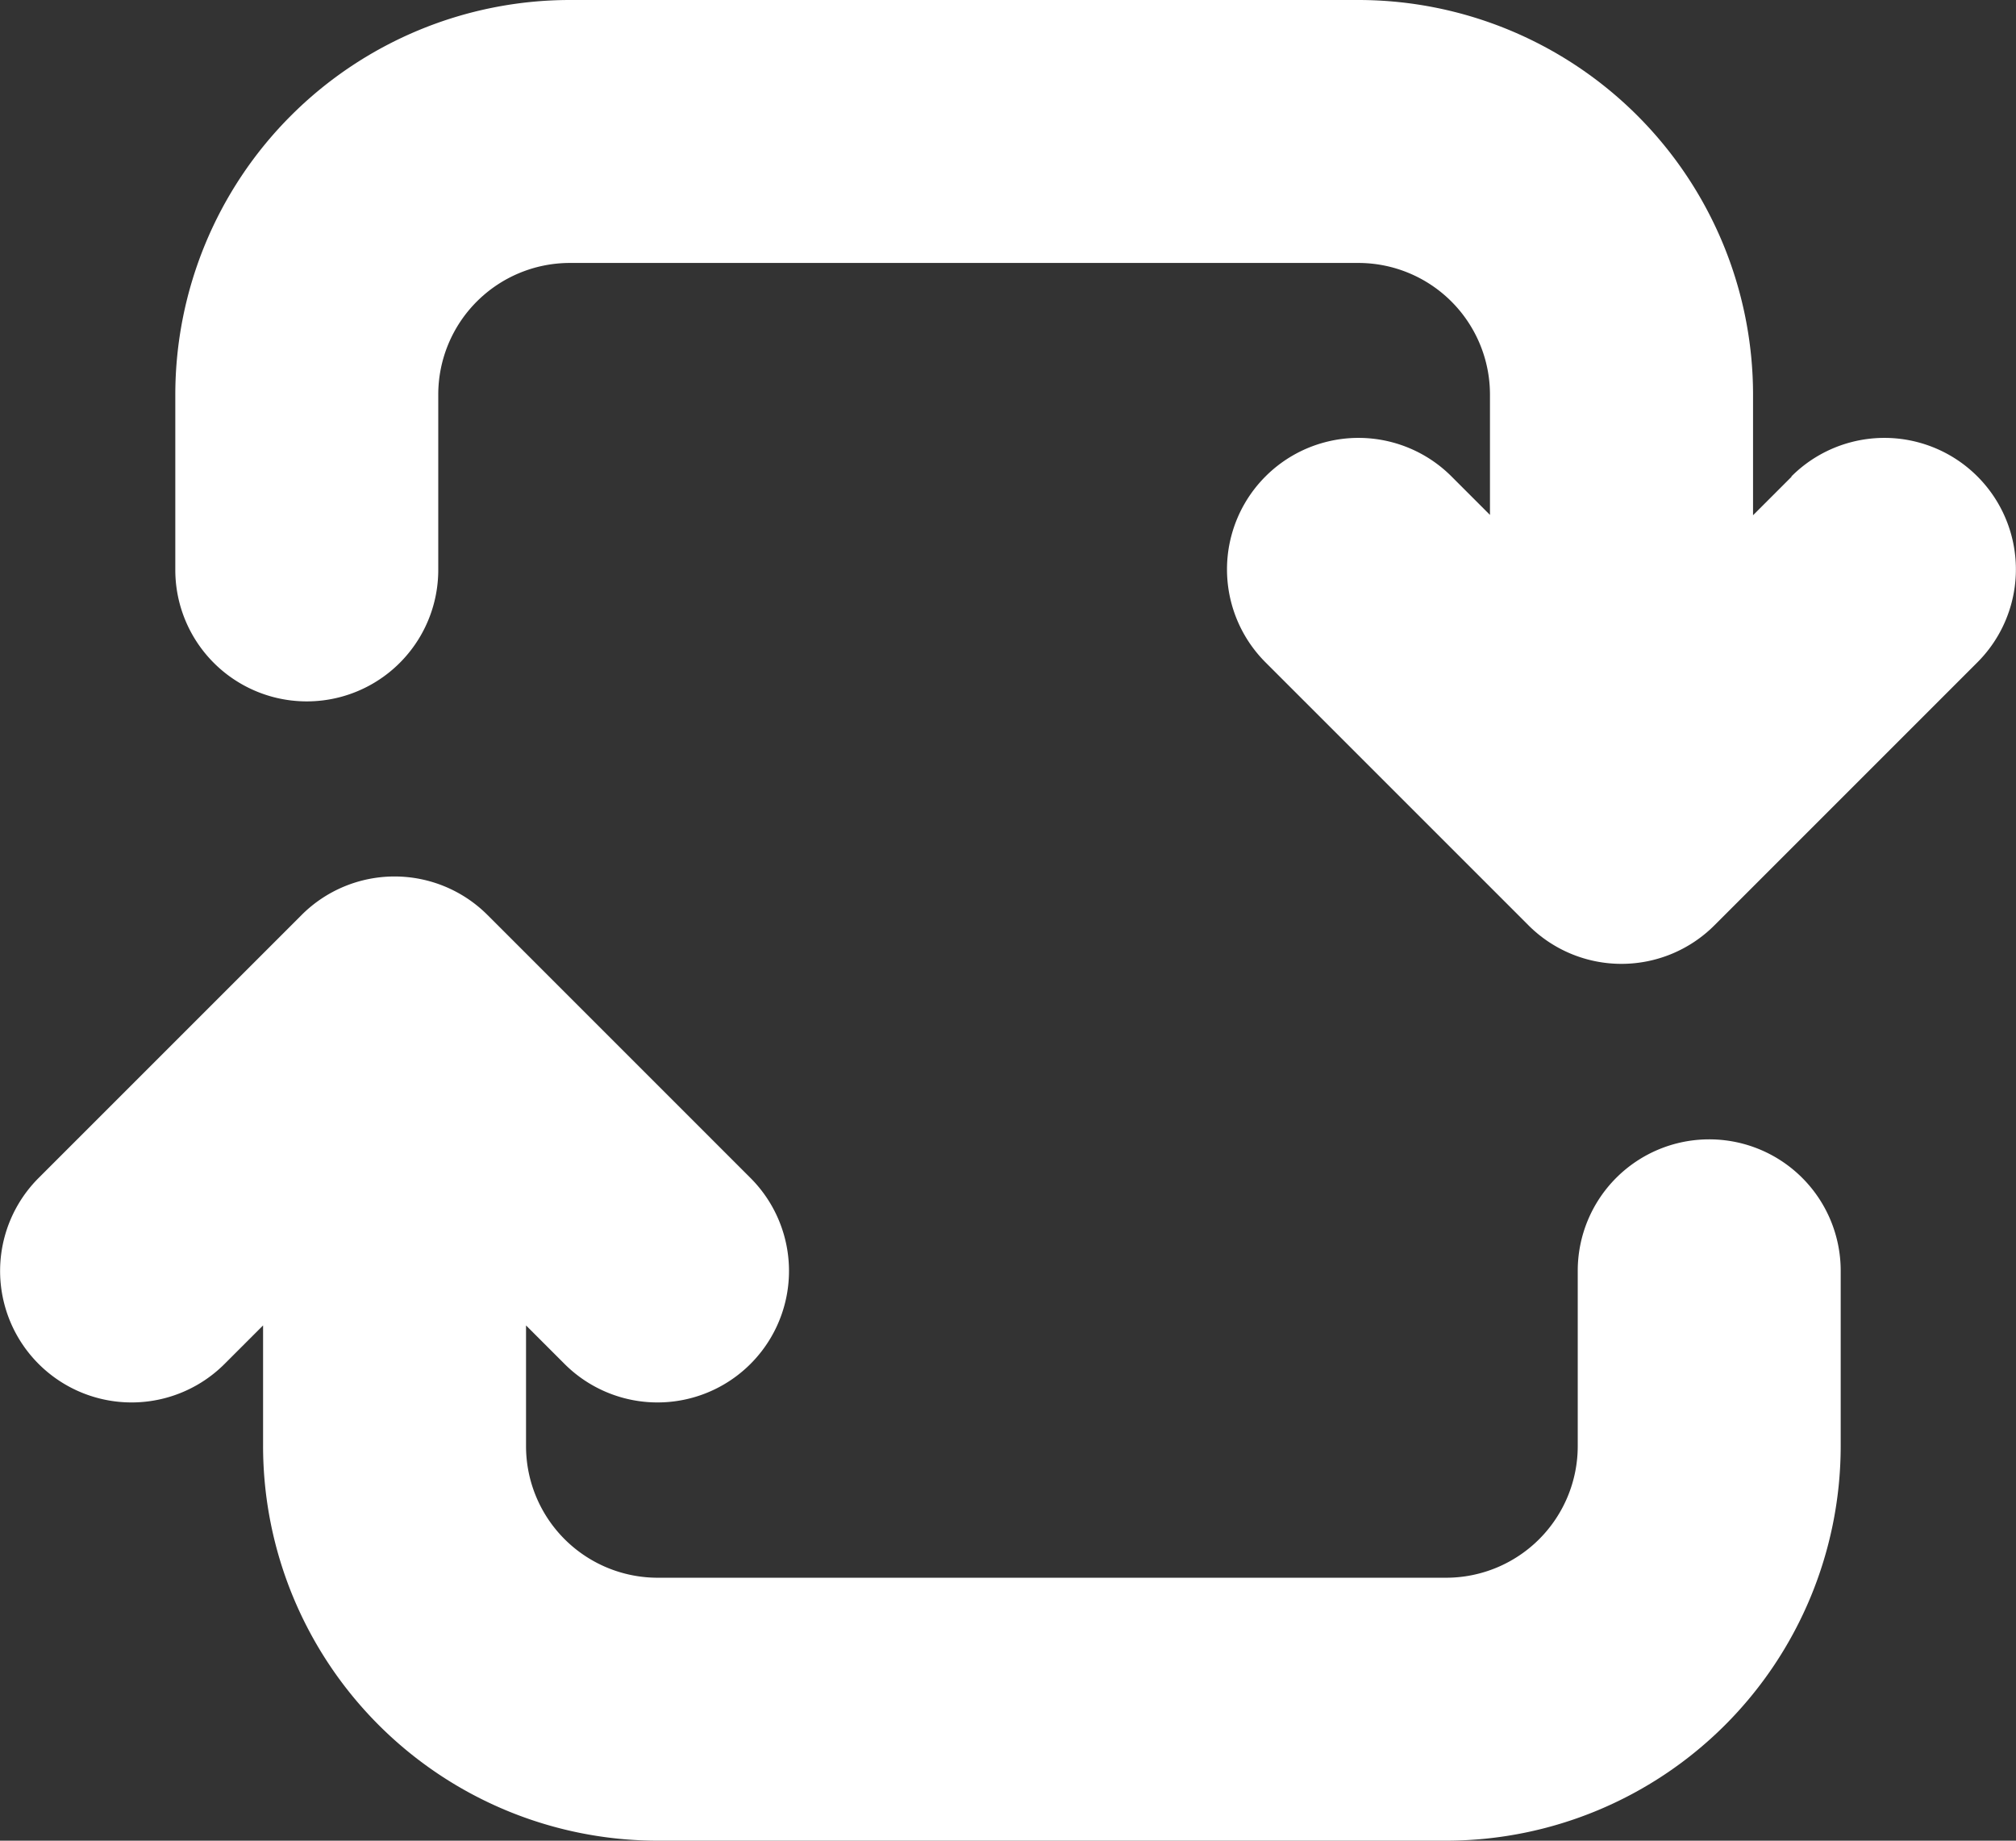 <svg xmlns="http://www.w3.org/2000/svg" width="17.227" height="15.729" viewBox="0 0 17.227 15.729"><rect x="0" y="0" width="17.227" height="15.729" fill="#333333" stroke="none"/><defs><style>.a{fill:#fff;}</style></defs><g transform="translate(-164 -116)"><g transform="translate(164 116)"><path class="a" d="M193.811,120.074l-.329.329V119.37a3.374,3.374,0,0,0-3.37-3.37H183.37a3.374,3.374,0,0,0-3.37,3.37v1.5a1.123,1.123,0,0,0,2.247,0v-1.5a1.125,1.125,0,0,1,1.123-1.123h6.741a1.125,1.125,0,0,1,1.123,1.123V120.4l-.329-.329a1.123,1.123,0,1,0-1.589,1.589l2.247,2.247a1.123,1.123,0,0,0,1.589,0l2.247-2.247a1.123,1.123,0,1,0-1.589-1.589Z" transform="translate(-178.502 -116)"/><path class="a" d="M178.605,198.247a1.123,1.123,0,0,0-1.123,1.123v1.5a1.125,1.125,0,0,1-1.123,1.123h-6.741a1.125,1.125,0,0,1-1.123-1.123v-1.033l.329.329a1.123,1.123,0,1,0,1.589-1.589l-2.247-2.247a1.123,1.123,0,0,0-1.589,0l-2.247,2.247a1.123,1.123,0,1,0,1.589,1.589l.329-.329v1.033a3.374,3.374,0,0,0,3.37,3.37h6.741a3.374,3.374,0,0,0,3.37-3.37v-1.5A1.123,1.123,0,0,0,178.605,198.247Z" transform="translate(-164 -188.511)"/></g></g></svg>